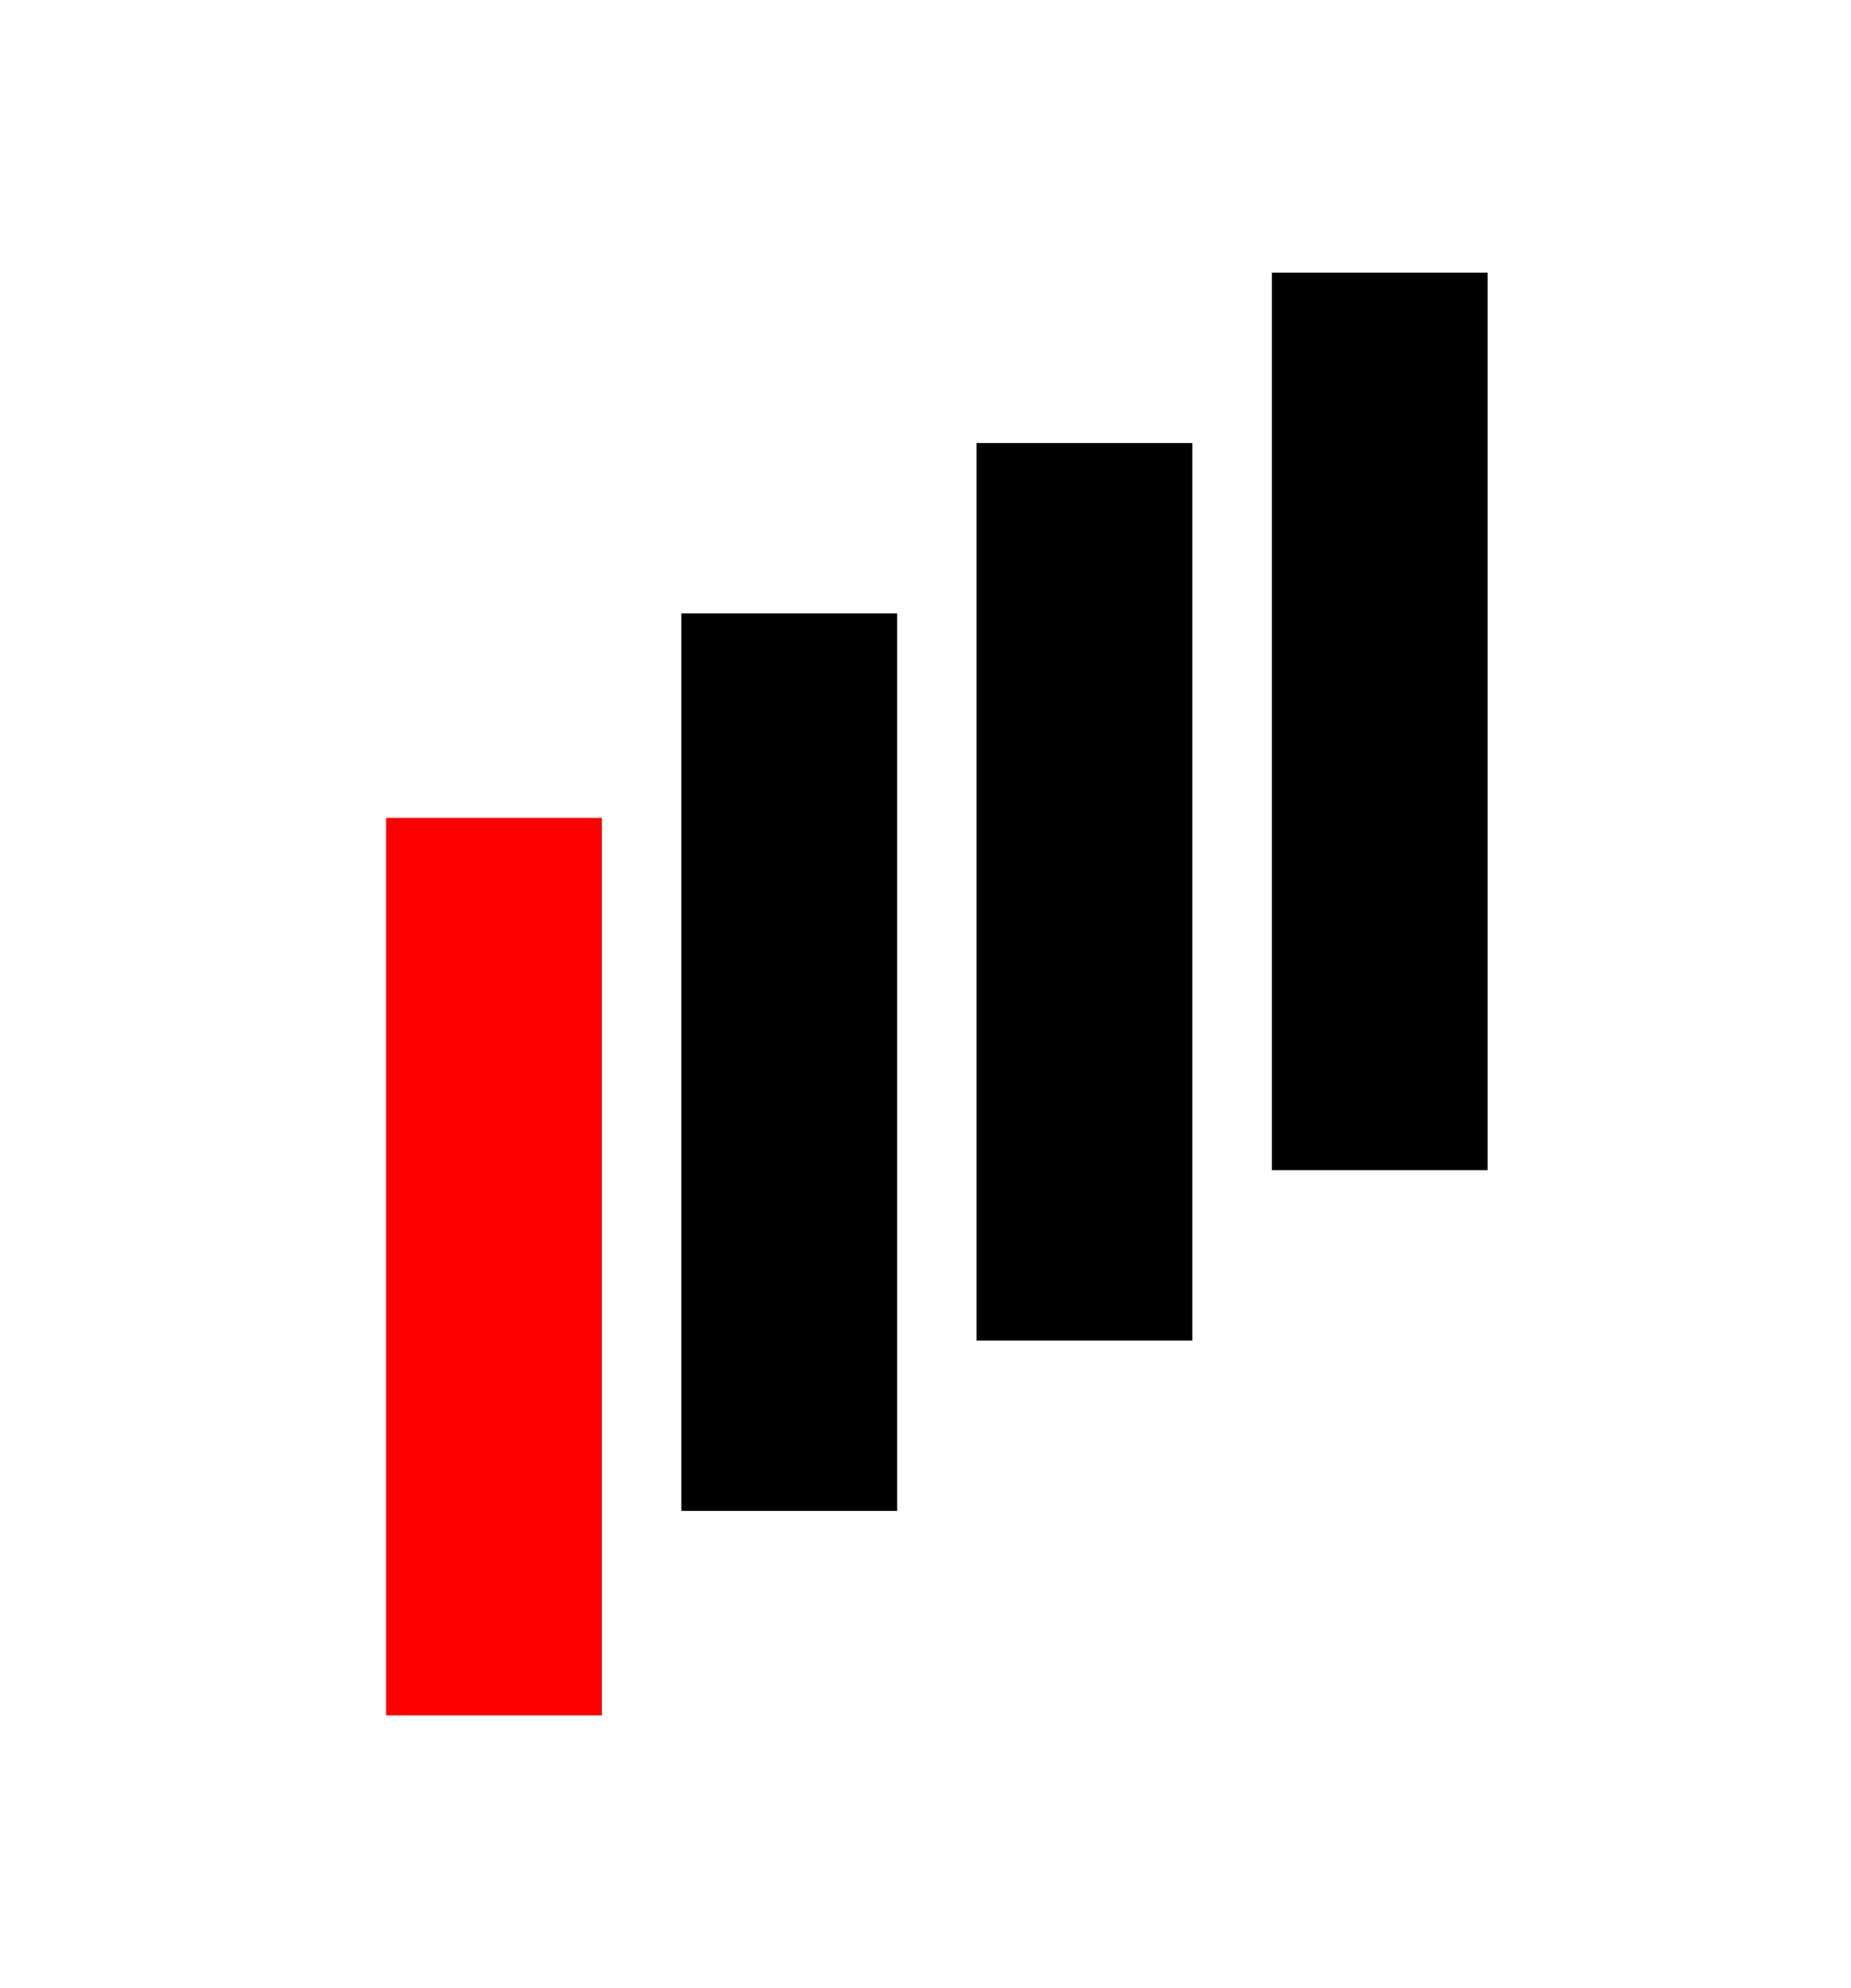 <?xml version="1.0" encoding="utf-8"?>
<!-- Generator: Adobe Illustrator 25.4.1, SVG Export Plug-In . SVG Version: 6.00 Build 0)  -->
<svg version="1.1" id="Layer_1" xmlns="http://www.w3.org/2000/svg" xmlns:xlink="http://www.w3.org/1999/xlink" x="0px" y="0px"
	 viewBox="0 0 163 175" style="enable-background:new 0 0 163 175;" xml:space="preserve">
<g>
	<rect x="34" y="72" width="19" height="79" fill="red" />
	<rect x="60" y="54" width="19" height="79"/>
	<rect x="86" y="39" width="19" height="79"/>
	<rect x="112" y="24" width="19" height="79"/>
</g>
</svg>
